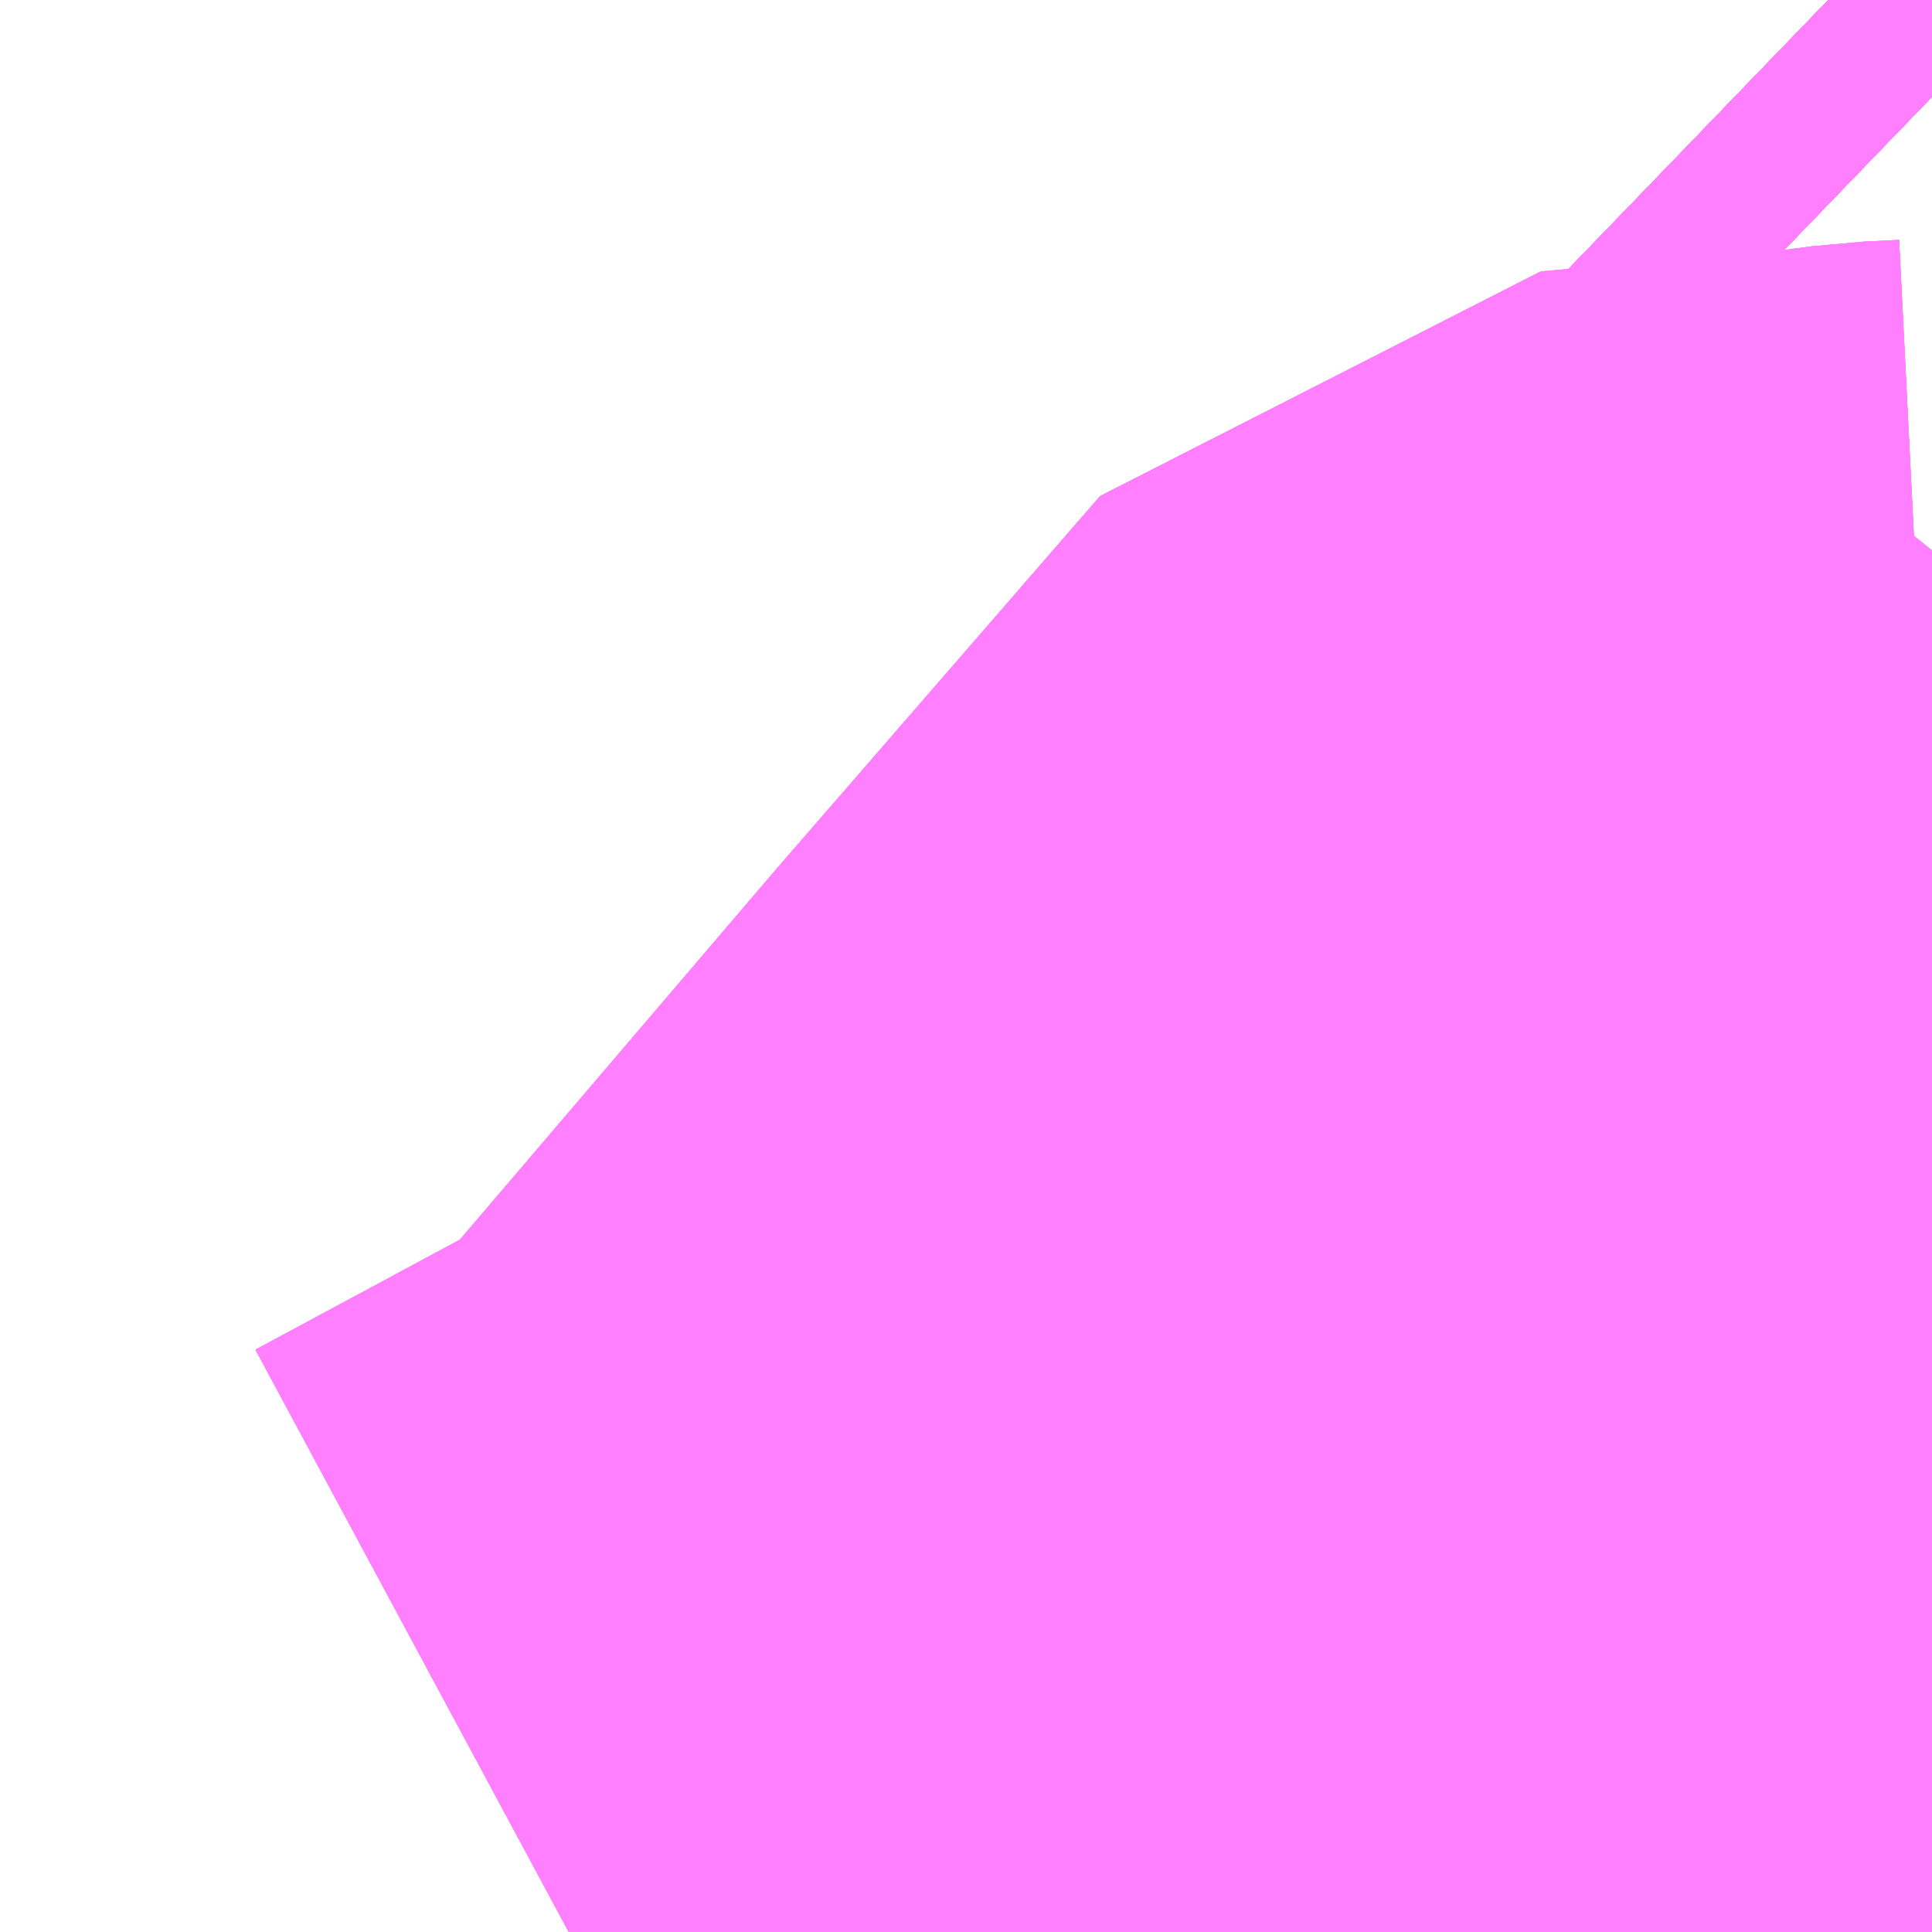 <?xml version="1.0" encoding="UTF-8"?>
<svg  xmlns="http://www.w3.org/2000/svg" xmlns:xlink="http://www.w3.org/1999/xlink" xmlns:go="http://purl.org/svgmap/profile" property="N07_001,N07_002,N07_003,N07_004,N07_005,N07_006,N07_007" viewBox="13979.004 -3565.063 1.099 1.099" go:dataArea="13979.00390625 -3565.0634765625 1.0986328125 1.0986328125" >
<globalCoordinateSystem srsName="http://purl.org/crs/84" transform="matrix(100.0,0.0,0.0,-100.0,0.0,0.0)" />
<defs>
 <g id="p0" >
  <circle cx="0.0" cy="0.0" r="3" stroke="green" stroke-width="0.75" vector-effect="non-scaling-stroke" />
 </g>
</defs>
<g fill="none" fill-rule="evenodd" stroke="#FF00FF" stroke-width="0.75" opacity="0.5" vector-effect="non-scaling-stroke" stroke-linejoin="bevel" >
<path content="1,JRバス関東（株）,ドリーム高松号/松山号/徳島号/高知号,4.0,4.0,4.0," xlink:title="1" d="M13980.103,-3564.02L13980.001,-3563.965"/>
<path content="1,JRバス関東（株）,新宿～東京ディズニーリゾート,4.0,4.0,4.0," xlink:title="1" d="M13980.103,-3564.02L13980.001,-3563.965"/>
<path content="1,JR東海バス（株）,ファンタジア号,1.0,1.0,1.0," xlink:title="1" d="M13980.001,-3563.965L13980.103,-3564.02"/>
<path content="1,しずてつジャストライン（株）,静岡成田空港線,1.0,1.0,1.0," xlink:title="1" d="M13980.001,-3563.965L13980.103,-3564.02"/>
<path content="1,ちばシティバス（株）,羽田空港～幕張新都心・稲毛海岸駅・千葉中央駅,6.5,6.5,6.5," xlink:title="1" d="M13980.001,-3563.965L13980.103,-3564.02"/>
<path content="1,一畑バス（株）,東京～松江・出雲線,1.0,1.0,1.0," xlink:title="1" d="M13980.001,-3563.965L13980.103,-3564.02"/>
<path content="1,京成バス（株）,ファンタジアなごや号,0.5,0.5,0.5," xlink:title="1" d="M13980.001,-3563.965L13980.103,-3564.02"/>
<path content="1,京成バス（株）,奈良～上野・東京ディズニーリゾート,0.5,0.5,0.5," xlink:title="1" d="M13980.001,-3563.965L13980.103,-3564.02"/>
<path content="1,京成バス（株）,成田空港～さいたま新都心・大宮駅,3.5,3.5,3.5," xlink:title="1" d="M13980.103,-3564.02L13980.001,-3563.965"/>
<path content="1,京成バス（株）,成田空港～たまプラーザ駅・新百合ヶ丘駅,8.0,8.0,8.0," xlink:title="1" d="M13980.001,-3563.965L13980.103,-3564.02"/>
<path content="1,京成バス（株）,成田空港～中山駅・センター南駅,4.0,4.0,4.0," xlink:title="1" d="M13980.001,-3563.965L13980.103,-3564.02"/>
<path content="1,京成バス（株）,成田空港～吉祥寺駅,4.0,4.0,4.0," xlink:title="1" d="M13980.001,-3563.965L13980.103,-3564.02"/>
<path content="1,京成バス（株）,成田空港～和光市駅・大泉学園駅,2.5,2.5,2.5," xlink:title="1" d="M13980.001,-3563.965L13980.103,-3564.02"/>
<path content="1,京成バス（株）,成田空港～新富士駅・沼津駅,2.0,2.0,2.0," xlink:title="1" d="M13980.001,-3563.965L13980.103,-3564.02"/>
<path content="1,京成バス（株）,成田空港～本厚木駅・平塚（田村車庫）,3.5,3.5,3.5," xlink:title="1" d="M13980.001,-3563.965L13980.103,-3564.02"/>
<path content="1,京成バス（株）,成田空港～東所沢駅・所沢駅,4.0,4.0,4.0," xlink:title="1" d="M13980.103,-3564.02L13980.001,-3563.965"/>
<path content="1,京成バス（株）,成田空港～横浜シティ・エア・ターミナル・みなとみらい地区,9.5,9.5,9.5," xlink:title="1" d="M13980.001,-3563.965L13980.103,-3564.02"/>
<path content="1,京成バス（株）,成田空港～相模大野駅・町田駅・橋本駅,8.0,8.0,8.0," xlink:title="1" d="M13980.001,-3563.965L13980.103,-3564.02"/>
<path content="1,京成バス（株）,成田空港～藤沢駅・辻堂駅・茅ヶ崎駅,3.0,3.0,3.0," xlink:title="1" d="M13980.001,-3563.965L13980.103,-3564.02"/>
<path content="1,京成バス（株）,東京ディズニーリゾート・舞浜リゾート～羽田空港,11.0,11.0,11.0," xlink:title="1" d="M13980.001,-3563.965L13980.103,-3564.02"/>
<path content="1,京成バス（株）,東京ディズニーリゾート～たまプラーザ駅,5.0,5.0,5.0," xlink:title="1" d="M13980.001,-3563.965L13980.103,-3564.02"/>
<path content="1,京成バス（株）,東京ディズニーリゾート～横浜駅東口,13.0,13.0,13.0," xlink:title="1" d="M13980.001,-3563.965L13980.103,-3564.02"/>
<path content="1,京成バス（株）,東京ディズニーリゾート～蒲田駅・川崎駅,2.5,2.5,2.5," xlink:title="1" d="M13980.001,-3563.965L13980.103,-3564.02"/>
<path content="1,京成バス（株）,東雲車庫・東京駅～千城台・八街・成東,8.0,6.5,6.5," xlink:title="1" d="M13980.026,-3564.342L13980.087,-3564.349L13980.103,-3564.35M13980.103,-3565.008L13980.045,-3565.064"/>
<path content="1,京成バス（株）,東雲車庫・東京～志津・臼井・ユーカリが丘,3.0,2.5,2.5," xlink:title="1" d="M13980.026,-3564.342L13980.087,-3564.349L13980.103,-3564.35M13980.103,-3565.008L13980.045,-3565.064"/>
<path content="1,京成バス（株）,津田沼・西船橋・新浦安～富士急ハイランド・河口湖線,0.4,0.4,0.4," xlink:title="1" d="M13980.001,-3563.965L13980.103,-3564.02"/>
<path content="1,京成バス（株）,羽田空港～市川駅・富浜（妙典駅）・行徳駅,5.5,5.5,5.5," xlink:title="1" d="M13980.001,-3563.965L13980.103,-3564.02"/>
<path content="1,京成バス（株）,羽田空港～幕張新都心・稲毛海岸駅・千葉中央駅,7.5,7.5,7.5," xlink:title="1" d="M13980.001,-3563.965L13980.103,-3564.02"/>
<path content="1,京成バス（株）,羽田空港～津田沼駅,12.0,12.0,12.0," xlink:title="1" d="M13980.001,-3563.965L13980.103,-3564.02"/>
<path content="1,京成バス（株）,羽田空港～葛西駅・一之江駅・小岩駅,23.0,23.0,23.0," xlink:title="1" d="M13980.001,-3563.965L13980.103,-3564.02"/>
<path content="1,京成バス（株）,羽田空港～西船橋駅・船橋駅,7.5,7.5,7.5," xlink:title="1" d="M13980.001,-3563.965L13980.103,-3564.02"/>
<path content="1,京浜急行バス（株）,川崎駅・蒲田駅～東京ディズニーリゾート（TDR）線,2.5,2.5,2.5," xlink:title="1" d="M13980.001,-3563.965L13980.103,-3564.02"/>
<path content="1,京浜急行バス（株）,幕張新都心・千葉中央駅～羽田空港線,14.0,14.0,14.0," xlink:title="1" d="M13980.001,-3563.965L13980.103,-3564.02"/>
<path content="1,京浜急行バス（株）,新横浜駅（ホテルアソシア新横浜）・新横浜プリンスホテル～成田空港線,10.0,10.0,10.0," xlink:title="1" d="M13980.001,-3563.965L13980.103,-3564.02"/>
<path content="1,京浜急行バス（株）,新百合ヶ丘駅～羽田空港線,8.5,8.5,8.5," xlink:title="1" d="M13980.001,-3563.965L13980.103,-3564.02"/>
<path content="1,京浜急行バス（株）,東京ディズニーリゾート（TDR）～羽田空港線,11.0,11.0,11.0," xlink:title="1" d="M13980.001,-3563.965L13980.103,-3564.02"/>
<path content="1,京浜急行バス（株）,柏駅～羽田空港線,4.5,4.5,4.5," xlink:title="1" d="M13980.001,-3563.965L13980.103,-3564.02"/>
<path content="1,京浜急行バス（株）,横浜駅（東口バスターミナル）～東京ディズニーリゾート線,13.0,13.0,13.0," xlink:title="1" d="M13980.001,-3563.965L13980.103,-3564.02"/>
<path content="1,京浜急行バス（株）,水戸駅・日立駅～羽田空港線,1.0,1.0,1.0," xlink:title="1" d="M13980.001,-3563.965L13980.103,-3564.02"/>
<path content="1,京浜急行バス（株）,草加駅・新越谷駅～羽田空港線,8.0,8.0,8.0," xlink:title="1" d="M13980.001,-3563.965L13980.103,-3564.02"/>
<path content="1,京浜急行バス（株）,西船橋駅・船橋駅～羽田空港線,7.5,7.5,7.5," xlink:title="1" d="M13980.001,-3563.965L13980.103,-3564.02"/>
<path content="1,京浜急行バス（株）,鹿島神宮駅～羽田空港線,3.0,3.0,3.0," xlink:title="1" d="M13980.001,-3563.965L13980.103,-3564.02"/>
<path content="1,千葉交通,大阪なんば・京都駅～成田・銚子線,1.0,1.0,1.0," xlink:title="1" d="M13980.001,-3563.965L13980.103,-3564.02"/>
<path content="1,千葉内陸バス,東京線　み春野ルート,0.5,0.0,0.0," xlink:title="1" d="M13980.045,-3565.064L13980.103,-3565.008M13980.103,-3564.35L13980.087,-3564.349L13980.026,-3564.342"/>
<path content="1,千葉内陸バス,東京線　国立民俗博物館・川村記念美術館ルート,1.0,1.0,1.0," xlink:title="1" d="M13980.026,-3564.342L13980.087,-3564.349L13980.103,-3564.35M13980.103,-3565.008L13980.045,-3565.064"/>
<path content="1,千葉内陸バス,東京線　臼井・千代田ルート,2.5,2.5,2.5," xlink:title="1" d="M13980.026,-3564.342L13980.087,-3564.349L13980.103,-3564.35M13980.103,-3565.008L13980.045,-3565.064"/>
<path content="1,千葉内陸バス,羽田線,6.0,6.0,6.0," xlink:title="1" d="M13980.001,-3563.965L13980.103,-3564.02"/>
<path content="1,国際興業（株）,大宮羽田線,4.0,4.0,4.0," xlink:title="1" d="M13980.001,-3563.965L13980.103,-3564.02"/>
<path content="1,富士急湘南バス（株）,小田原～成田空港線,3.0,3.0,3.0," xlink:title="1" d="M13980.103,-3564.02L13980.001,-3563.965"/>
<path content="1,富士急行（株）,小田原～成田空港線,3.0,3.0,3.0," xlink:title="1" d="M13980.001,-3563.965L13980.103,-3564.02"/>
<path content="1,富士急行（株）,新富士・沼津・御殿場～成田空港線,2.0,2.0,2.0," xlink:title="1" d="M13980.001,-3563.965L13980.103,-3564.02"/>
<path content="1,富士急静岡バス（株）,新富士・沼津・御殿場～成田空港線,2.0,2.0,2.0," xlink:title="1" d="M13980.001,-3563.965L13980.103,-3564.02"/>
<path content="1,小田急バス（株）,新百合ヶ丘駅～たまプラーザ駅～成田空港線,8.0,8.0,8.0," xlink:title="1" d="M13980.001,-3563.965L13980.103,-3564.02"/>
<path content="1,川崎鶴見臨港バス,新横浜成田空港線,10.0,10.0,10.0," xlink:title="1" d="M13980.001,-3563.965L13980.103,-3564.02"/>
<path content="1,成田空港交通,和歌山線,1.0,1.0,1.0," xlink:title="1" d="M13980.103,-3564.02L13980.001,-3563.965"/>
<path content="1,成田空港交通,立川線,3.0,3.0,3.0," xlink:title="1" d="M13980.001,-3563.965L13980.103,-3564.02"/>
<path content="1,日立電鉄交通サービス（株）,日立駅中央口～羽田国際線ターミナル,2.0,2.0,2.0," xlink:title="1" d="M13980.001,-3563.965L13980.103,-3564.02"/>
<path content="1,東京ベイシティ交通,羽田空港～新浦安地区線,8.5,8.5,8.5," xlink:title="1" d="M13980.001,-3563.965L13980.103,-3564.02"/>
<path content="1,東京ベイシティ交通,羽田空港～東京ディズニーリゾート線,11.0,11.0,11.0," xlink:title="1" d="M13980.001,-3563.965L13980.103,-3564.02"/>
<path content="1,東京空港交通（株）,JR津田沼駅・京成津田沼駅～羽田空港線,10.5,10.5,10.5," xlink:title="1" d="M13980.001,-3563.965L13980.103,-3564.02"/>
<path content="1,東京空港交通（株）,ふじみ野・新座・志木・朝霞台エリア～成田空港線,3.0,3.0,3.0," xlink:title="1" d="M13980.001,-3563.965L13980.103,-3564.02"/>
<path content="1,東京空港交通（株）,みなとみらいエリア～成田空港線,4.0,4.0,4.0," xlink:title="1" d="M13980.001,-3563.965L13980.103,-3564.02"/>
<path content="1,東京空港交通（株）,亀有駅・小岩駅・一之江駅・葛西駅～羽田空港線,22.0,22.0,22.0," xlink:title="1" d="M13980.103,-3564.02L13980.001,-3563.965"/>
<path content="1,東京空港交通（株）,六本木エリア～成田空港線,14.5,14.5,14.5," xlink:title="1" d="M13980.001,-3563.965L13980.103,-3564.02"/>
<path content="1,東京空港交通（株）,千葉エリア～羽田空港線,13.0,13.0,13.0," xlink:title="1" d="M13980.001,-3563.965L13980.103,-3564.02"/>
<path content="1,東京空港交通（株）,南大沢駅・京王多摩センター駅・聖蹟桜ヶ丘駅～成田空港線,4.0,4.0,4.0," xlink:title="1" d="M13980.001,-3563.965L13980.103,-3564.02"/>
<path content="1,東京空港交通（株）,吉祥寺駅～成田空港線,2.0,2.0,2.0," xlink:title="1" d="M13980.001,-3563.965L13980.103,-3564.02"/>
<path content="1,東京空港交通（株）,四街道・稲毛エリア～羽田空港線,6.0,6.0,6.0," xlink:title="1" d="M13980.001,-3563.965L13980.103,-3564.02"/>
<path content="1,東京空港交通（株）,大網・千葉市東南部エリア～羽田空港線,6.5,6.5,6.5," xlink:title="1" d="M13980.001,-3563.965L13980.103,-3564.02"/>
<path content="1,東京空港交通（株）,市川・行徳エリア～羽田空港線,4.0,4.0,4.0," xlink:title="1" d="M13980.001,-3563.965L13980.103,-3564.02"/>
<path content="1,東京空港交通（株）,新宿エリア～成田空港線,49.0,49.0,49.0," xlink:title="1" d="M13980.103,-3564.02L13980.001,-3563.965"/>
<path content="1,東京空港交通（株）,新宿駅西口～　新浦安・行徳・千葉地区,1.0,1.0,1.0," xlink:title="1" d="M13980.103,-3564.02L13980.001,-3563.965"/>
<path content="1,東京空港交通（株）,新横浜エリア～成田空港線,5.0,5.0,5.0," xlink:title="1" d="M13980.001,-3563.965L13980.103,-3564.02"/>
<path content="1,東京空港交通（株）,新浦安エリア～羽田空港線,8.0,8.0,8.0," xlink:title="1" d="M13980.001,-3563.965L13980.103,-3564.02"/>
<path content="1,東京空港交通（株）,日立・水戸エリア～羽田空港線,1.0,1.0,1.0," xlink:title="1" d="M13980.001,-3563.965L13980.103,-3564.02"/>
<path content="1,東京空港交通（株）,東京シティ・エアターミナル～　東京ビッグサイト,4.0,4.0,4.0," xlink:title="1" d="M13980.001,-3563.965L13980.103,-3564.02"/>
<path content="1,東京空港交通（株）,東京ディズニーリゾートエリア～羽田空港線,19.0,19.0,19.0," xlink:title="1" d="M13980.001,-3563.965L13980.103,-3564.02"/>
<path content="1,東京空港交通（株）,横浜シティエアターミナル～成田空港線,24.0,24.0,24.0," xlink:title="1" d="M13980.001,-3563.965L13980.103,-3564.02"/>
<path content="1,東京空港交通（株）,深谷駅・籠原駅・熊谷駅・森林公園駅～成田空港線,1.0,1.0,1.0," xlink:title="1" d="M13980.001,-3563.965L13980.103,-3564.02"/>
<path content="1,東京空港交通（株）,渋谷エリア～成田空港線,11.0,11.0,11.0," xlink:title="1" d="M13980.103,-3564.02L13980.001,-3563.965"/>
<path content="1,東京空港交通（株）,竹芝・お台場・有明エリア～成田空港線,11.0,11.0,11.0," xlink:title="1" d="M13980.001,-3563.965L13980.103,-3564.02"/>
<path content="1,東京空港交通（株）,羽田空港～成田空港線,43.5,43.5,43.5," xlink:title="1" d="M13980.001,-3563.965L13980.103,-3564.02"/>
<path content="1,東京空港交通（株）,芝エリア～成田空港線,16.0,16.0,16.0," xlink:title="1" d="M13980.001,-3563.965L13980.103,-3564.02"/>
<path content="1,東京空港交通（株）,調布駅～成田空港線,4.0,4.0,4.0," xlink:title="1" d="M13980.001,-3563.965L13980.103,-3564.02"/>
<path content="1,東京空港交通（株）,豊洲・錦糸町・東陽町エリア～羽田空港線,12.0,12.0,12.0," xlink:title="1" d="M13980.045,-3565.064L13980.103,-3565.008M13980.103,-3564.02L13980.001,-3563.965"/>
<path content="1,東京空港交通（株）,赤坂エリア～成田空港線,26.0,26.0,26.0," xlink:title="1" d="M13980.001,-3563.965L13980.103,-3564.02"/>
<path content="1,東北急行バス（株）,ままかりライナー,1.0,1.0,1.0," xlink:title="1" d="M13980.045,-3565.064L13980.103,-3565.008"/>
<path content="1,東北急行バス（株）,フライングスニーカー京都・茨木号,1.0,1.0,1.0," xlink:title="1" d="M13980.045,-3565.064L13980.103,-3565.008"/>
<path content="1,東北急行バス（株）,フライングスニーカー大坂号,1.0,1.0,1.0," xlink:title="1" d="M13980.103,-3565.008L13980.045,-3565.064"/>
<path content="1,東北急行バス（株）,フライングライナー号,1.0,1.0,1.0," xlink:title="1" d="M13980.103,-3565.008L13980.045,-3565.064"/>
<path content="1,東北急行バス（株）,レインボー号,1.0,1.0,1.0," xlink:title="1" d="M13980.103,-3564.197L13979.985,-3564.188L13979.983,-3564.202L13979.978,-3564.229L13979.972,-3564.27L13979.97,-3564.281L13979.969,-3564.291L13979.962,-3564.339L13979.952,-3564.417L13979.95,-3564.429L13979.936,-3564.537L13979.913,-3564.535L13979.729,-3564.323L13979.542,-3564.104L13979.498,-3564.057L13979.327,-3563.965"/>
<path content="1,東急バス（株）,たまプラーザ駅～成田空港,8.0,8.0,8.0," xlink:title="1" d="M13980.103,-3564.02L13980.001,-3563.965"/>
<path content="1,東急バス（株）,たまプラーザ駅～東京ディズニーリゾート,5.0,5.0,5.0," xlink:title="1" d="M13980.103,-3564.02L13980.001,-3563.965"/>
<path content="1,東急バス（株）,センター南駅～成田空港,4.0,4.0,4.0," xlink:title="1" d="M13980.001,-3563.965L13980.103,-3564.02"/>
<path content="1,東急バス（株）,中山駅～成田空港,4.0,4.0,4.0," xlink:title="1" d="M13980.001,-3563.965L13980.103,-3564.02"/>
<path content="1,東急バス（株）,新百合ヶ丘駅～成田空港,8.0,8.0,8.0," xlink:title="1" d="M13980.103,-3564.02L13980.001,-3563.965"/>
<path content="1,東武バスセントラル（株）,新越谷駅西口・草加駅東口・八潮駅北口～羽田空港　直行バス,9.0,9.0,9.0," xlink:title="1" d="M13980.001,-3563.965L13980.103,-3564.02"/>
<path content="1,東野交通（株）,JR黒磯駅～羽田空港,1.0,1.0,1.0," xlink:title="1" d="M13980.001,-3563.965L13980.103,-3564.02"/>
<path content="1,石見交通（株）,いわみEX　東京線,1.0,1.0,1.0," xlink:title="1" d="M13980.001,-3563.965L13980.103,-3564.02"/>
<path content="1,神奈川中央交通（株）,橋本駅・相模大野・町田バスセンター～成田空港,9.0,9.0,9.0," xlink:title="1" d="M13980.001,-3563.965L13980.103,-3564.02"/>
<path content="1,神奈川中央交通（株）,田村車庫・本厚木駅～成田空港,4.0,4.0,4.0," xlink:title="1" d="M13980.001,-3563.965L13980.103,-3564.02"/>
<path content="1,神奈川中央交通（株）,茅ヶ崎駅・辻堂駅・藤沢駅・戸塚～成田空港,3.0,3.0,3.0," xlink:title="1" d="M13980.001,-3563.965L13980.103,-3564.02"/>
<path content="1,茨城交通（株）,日立駅前中央～羽田空港,1.0,1.0,1.0," xlink:title="1" d="M13980.001,-3563.965L13980.103,-3564.02"/>
<path content="1,近鉄バス（株）,大日・茨木・京都⇔東京駅,1.0,1.0,1.0," xlink:title="1" d="M13980.045,-3565.064L13980.103,-3565.008"/>
<path content="1,近鉄バス（株）,大阪⇔東京駅,1.0,1.0,1.0," xlink:title="1" d="M13980.045,-3565.064L13980.103,-3565.008"/>
<path content="1,近鉄バス（株）,藤井寺・大阪・京都⇔東京駅・横浜,1.0,1.0,1.0," xlink:title="1" d="M13980.045,-3565.064L13980.103,-3565.008"/>
<path content="1,関東鉄道（株）,鹿島神宮駅～東京テレポート,4.0,4.0,4.0," xlink:title="1" d="M13980.001,-3563.965L13980.103,-3564.02"/>
<path content="1,関東鉄道（株）,鹿島神宮駅～羽田空港国際線,3.0,3.0,3.0," xlink:title="1" d="M13980.001,-3563.965L13980.103,-3564.02"/>
<path content="1,関越交通（株）,アザレア号,14.0,14.0,14.0," xlink:title="1" d="M13980.103,-3564.02L13980.001,-3563.965"/>
<path content="1,関越交通（株）,四万温泉号,1.4,1.4,1.4," xlink:title="1" d="M13980.026,-3564.342L13980.087,-3564.349L13980.103,-3564.35M13980.103,-3565.008L13980.045,-3565.064"/>
<path content="2,都営バス,急行06,0.0,20.0,20.0," xlink:title="2" d="M13980.045,-3565.064L13980.103,-3565.008M13980.103,-3564.552L13980.083,-3564.551L13979.969,-3564.536L13979.936,-3564.537L13979.913,-3564.535L13979.729,-3564.323L13979.542,-3564.104L13979.498,-3564.057L13979.327,-3563.965"/>
<path content="2,都営バス,東15,48.0,43.0,41.0," xlink:title="2" d="M13980.103,-3564.552L13980.083,-3564.551L13979.969,-3564.536L13979.936,-3564.537L13979.95,-3564.429L13979.952,-3564.417L13979.962,-3564.339L13979.969,-3564.291L13979.97,-3564.281L13979.972,-3564.27L13979.978,-3564.229L13979.983,-3564.202L13979.985,-3564.188L13980.103,-3564.197"/>
<path content="2,都営バス,東15,48.0,43.0,41.0," xlink:title="2" d="M13980.103,-3565.008L13980.045,-3565.064"/>
<path content="2,都営バス,東16,112.0,55.0,48.0," xlink:title="2" d="M13979.327,-3563.965L13979.498,-3564.057L13979.542,-3564.104L13979.729,-3564.323L13979.913,-3564.535L13979.936,-3564.537L13979.969,-3564.536L13980.083,-3564.551L13980.103,-3564.552"/>
<path content="2,都営バス,東16,112.0,55.0,48.0," xlink:title="2" d="M13980.103,-3565.008L13980.045,-3565.064"/>
<path content="2,都営バス,海01,108.0,64.0,60.0," xlink:title="2" d="M13980.045,-3565.064L13980.103,-3565.008M13980.103,-3564.552L13980.083,-3564.551L13979.969,-3564.536L13979.936,-3564.537L13979.913,-3564.535L13979.729,-3564.323L13979.542,-3564.104L13979.498,-3564.057L13979.327,-3563.965"/>
<path content="2,都営バス,豊洲01,57.0,0.0,0.0," xlink:title="2" d="M13980.103,-3565.008L13980.045,-3565.064"/>
<path content="2,都営バス,門19乙,2.0,2.0,2.0," xlink:title="2" d="M13980.045,-3565.064L13980.103,-3565.008"/>
<path content="2,都営バス,門19甲,21.0,19.0,18.0," xlink:title="2" d="M13980.103,-3565.008L13980.045,-3565.064"/>
</g>
</svg>
